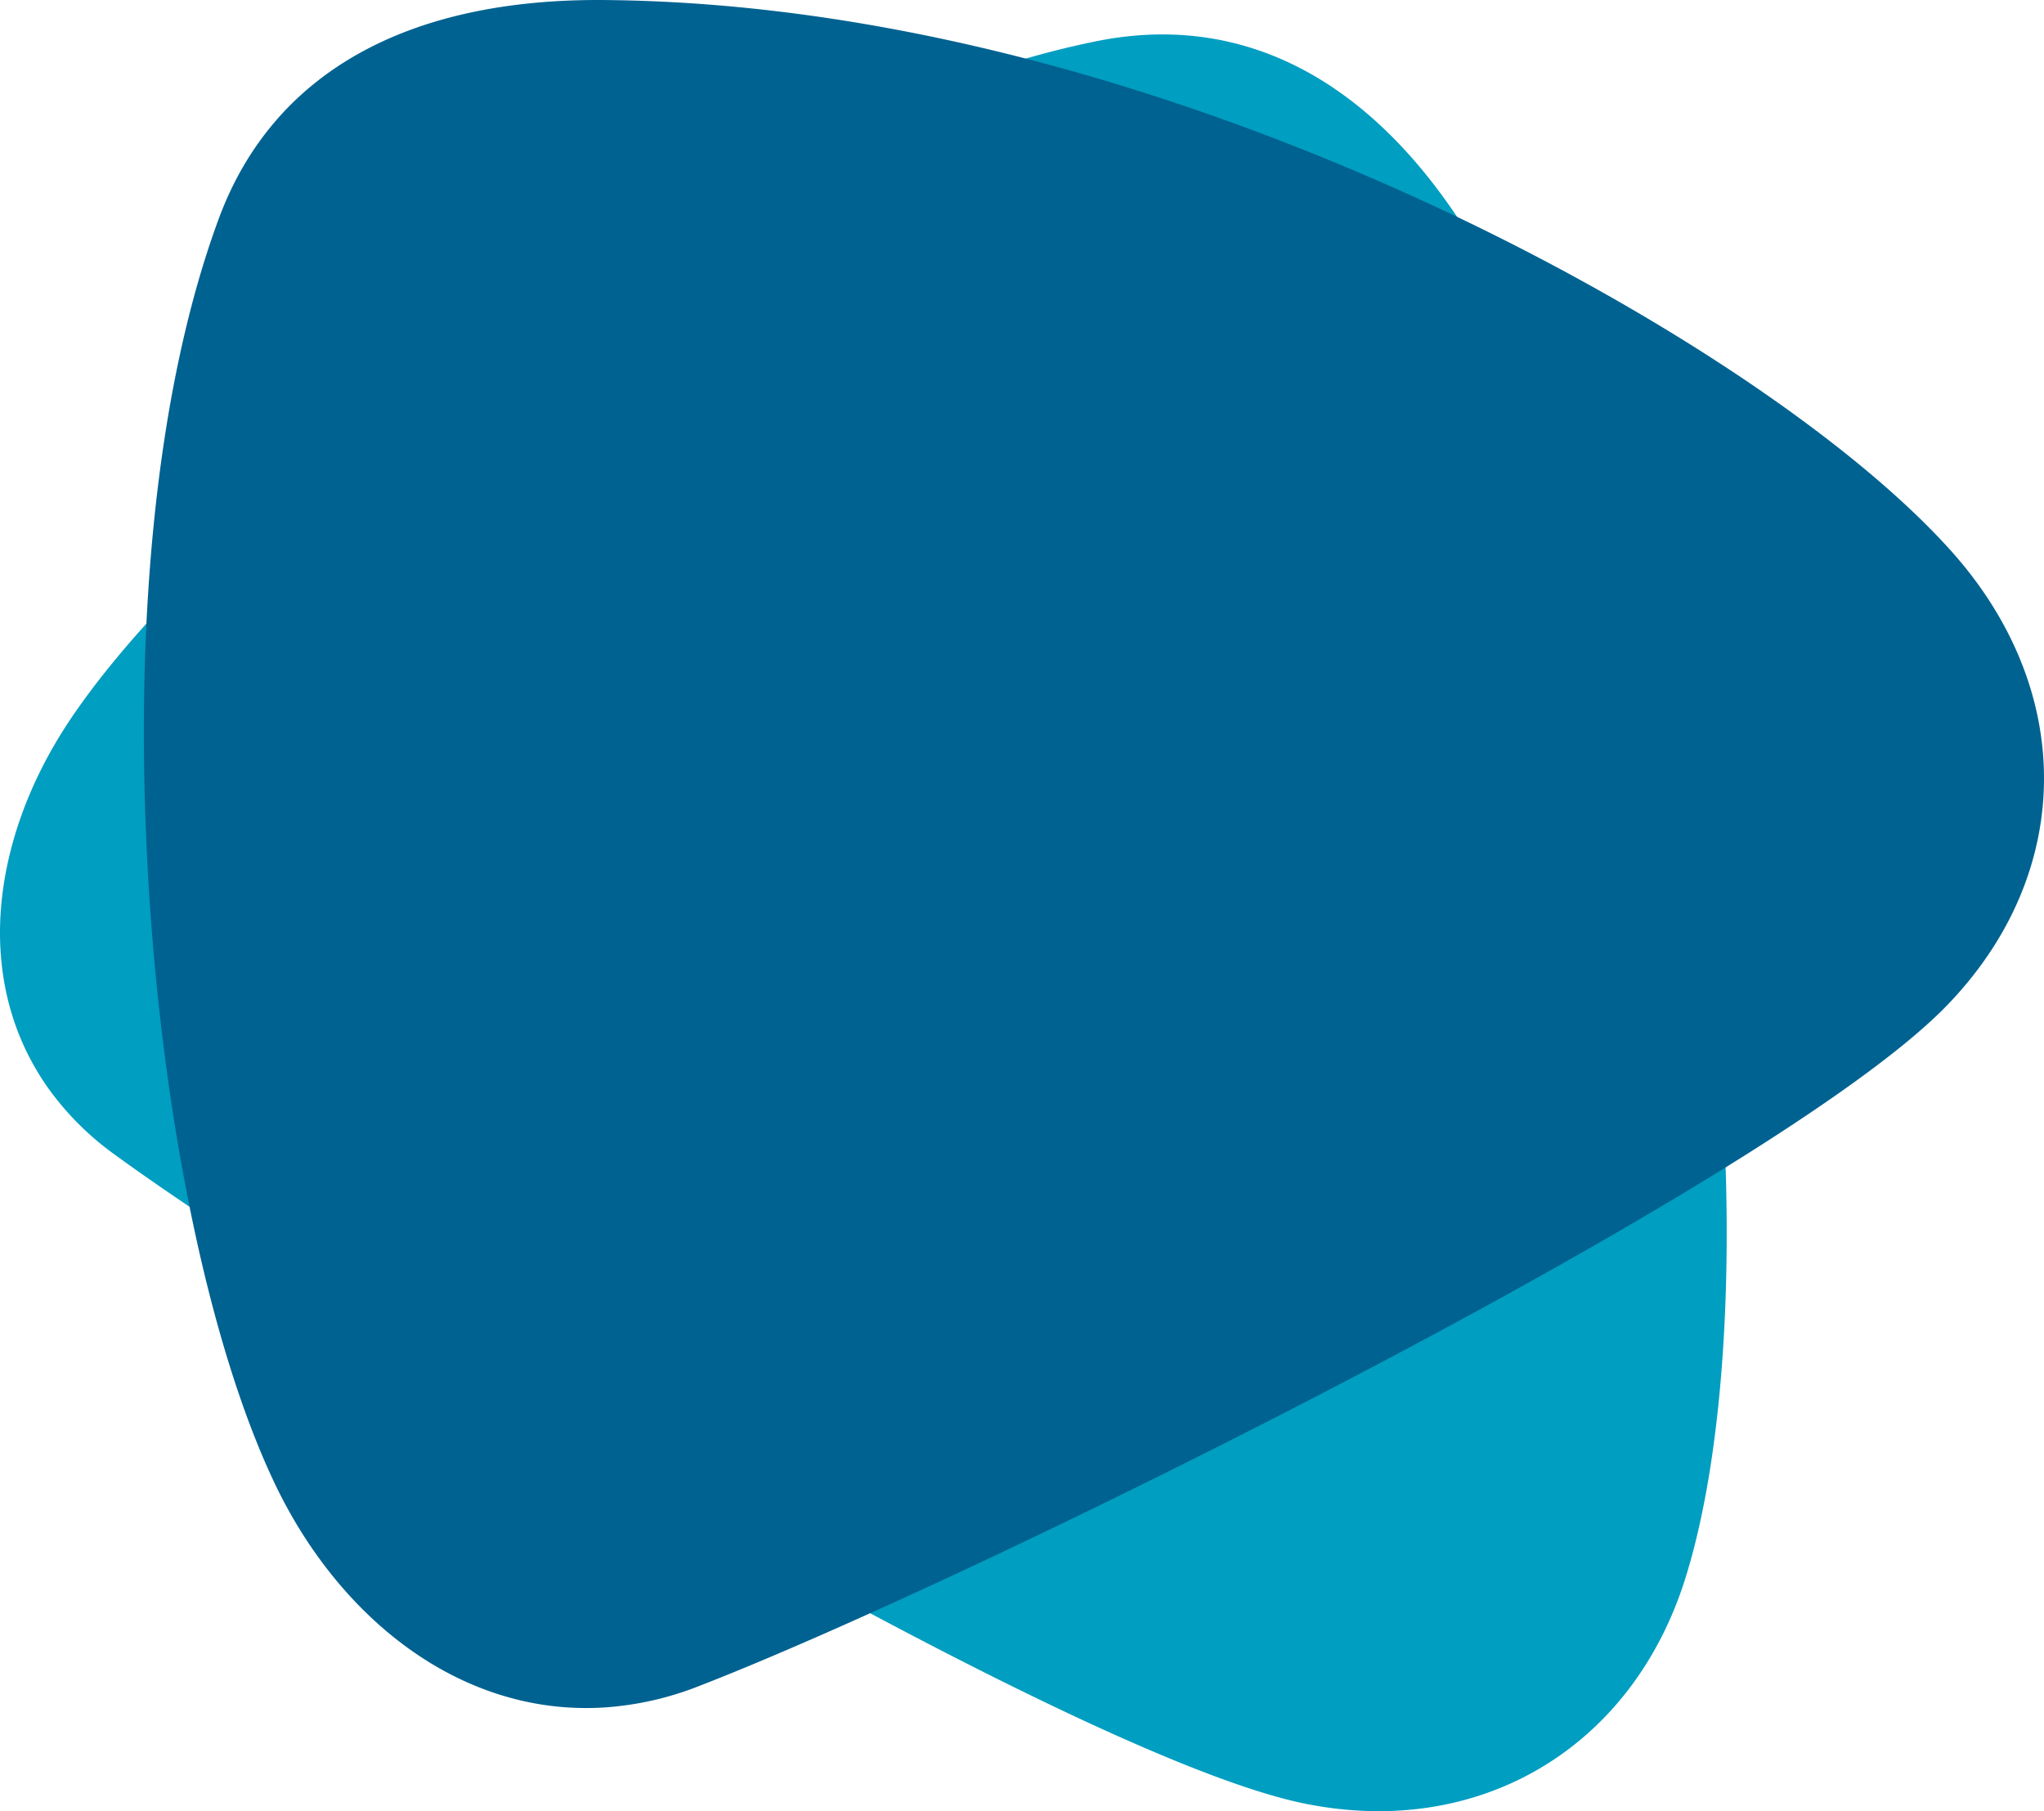 <svg xmlns="http://www.w3.org/2000/svg" width="1476.61" height="1308.408" viewBox="0 0 1476.61 1308.408"><g transform="translate(1170.209 152.012)"><g transform="translate(-1170.209 -127.131)" style="mix-blend-mode:multiply;isolation:isolate"><path d="M-1166.3,531.992c-21.073-29.126-33.162-63.1-35.5-100.576-3.416-54.944,14.841-114.9,51.415-168.834,58.359-86.05,176.4-194.149,315.765-289.16,152.2-103.78,302.806-174.505,424.047-199.157l.435,2.053-.435-2.053c106.442-21.64,200.139,27.566,270.911,142.219C-27.167,98.73,16.856,307.452,33.97,450.458c20.041,167.41,12.875,333.833-18.715,434.31-38.612,122.87-149.174,188.184-275.129,162.518C-430.79,1012.474-957.849,696.37-1119.866,578.12A208.833,208.833,0,0,1-1166.3,531.992Z" transform="translate(1202.209 230.712)" fill="#009ec1"/></g><g transform="translate(-1066.277 -152.012)" style="mix-blend-mode:multiply;isolation:isolate"><path d="M-779.087,990.482c-38.239,2.362-75.992-5.776-111.588-24.335-52.181-27.225-97.039-76.1-126.313-137.639-46.7-98.186-80.784-260.531-91.162-434.269-11.348-189.753,6.688-359.943,50.767-479.2l2.117.749-2.117-.749c38.7-104.7,135.268-159.359,279.133-158.024,228.7,2.1,444,78.452,584.334,142.143C-29.627-26.293,118.8,71.443,193.432,154.219c91.269,101.21,90.29,233.512-2.448,329.222C65.155,613.324-513.989,899.1-711.317,975.352A226.506,226.506,0,0,1-779.087,990.482Z" transform="translate(1111.462 243.012)" fill="#006291"/></g></g></svg>